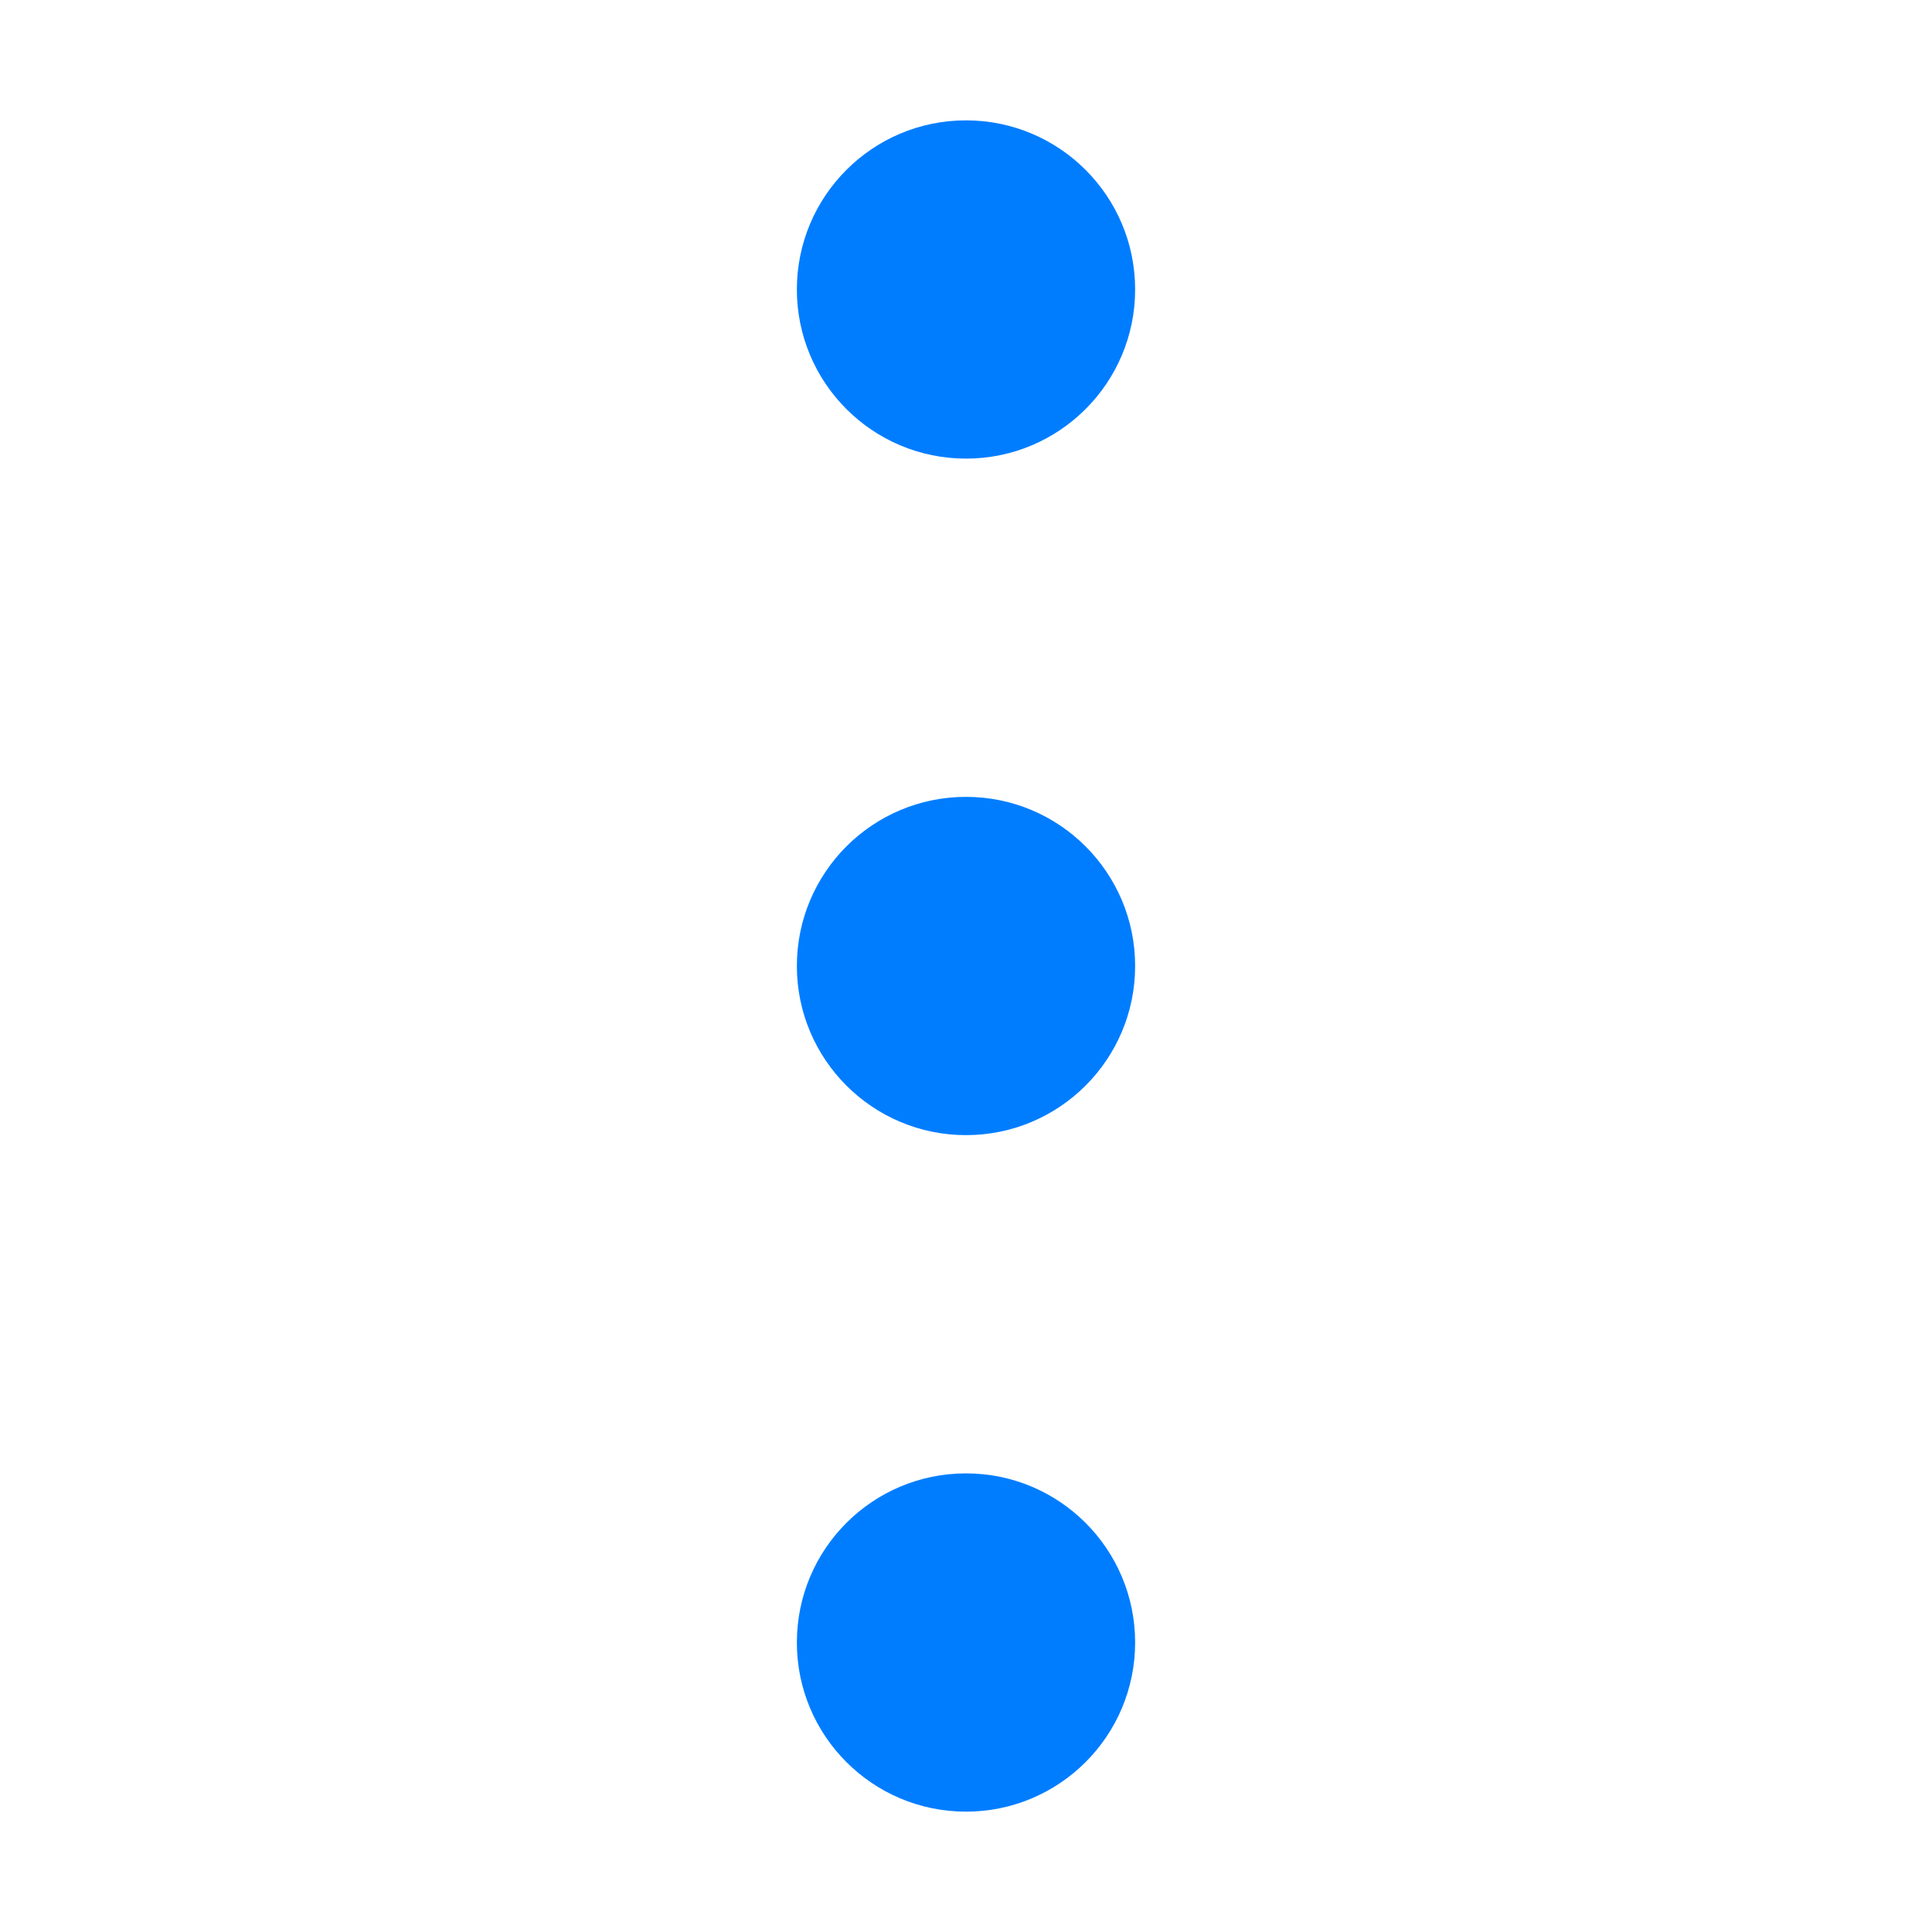 <?xml version="1.0" standalone="no"?><!DOCTYPE svg PUBLIC "-//W3C//DTD SVG 1.1//EN" "http://www.w3.org/Graphics/SVG/1.1/DTD/svg11.dtd"><svg t="1614071394289" class="icon" viewBox="0 0 1024 1024" version="1.1" xmlns="http://www.w3.org/2000/svg" p-id="16995" xmlns:xlink="http://www.w3.org/1999/xlink" width="48" height="48"><defs><style type="text/css"></style></defs><path d="M511.998 243.074c49.505 0 89.644-40.137 89.644-89.642s-40.14-89.641-89.644-89.641c-49.502 0-89.64 40.137-89.64 89.641s40.137 89.642 89.64 89.642z m0 179.284c-49.502 0-89.64 40.139-89.64 89.643s40.138 89.642 89.64 89.642c49.505 0 89.644-40.137 89.644-89.642s-40.14-89.643-89.644-89.643z m0 358.567c-49.502 0-89.64 40.094-89.64 89.643 0 49.503 40.138 89.641 89.64 89.641 49.505 0 89.644-40.138 89.644-89.641 0-49.549-40.14-89.643-89.644-89.643z" p-id="16996" fill="#007DFF"></path></svg>